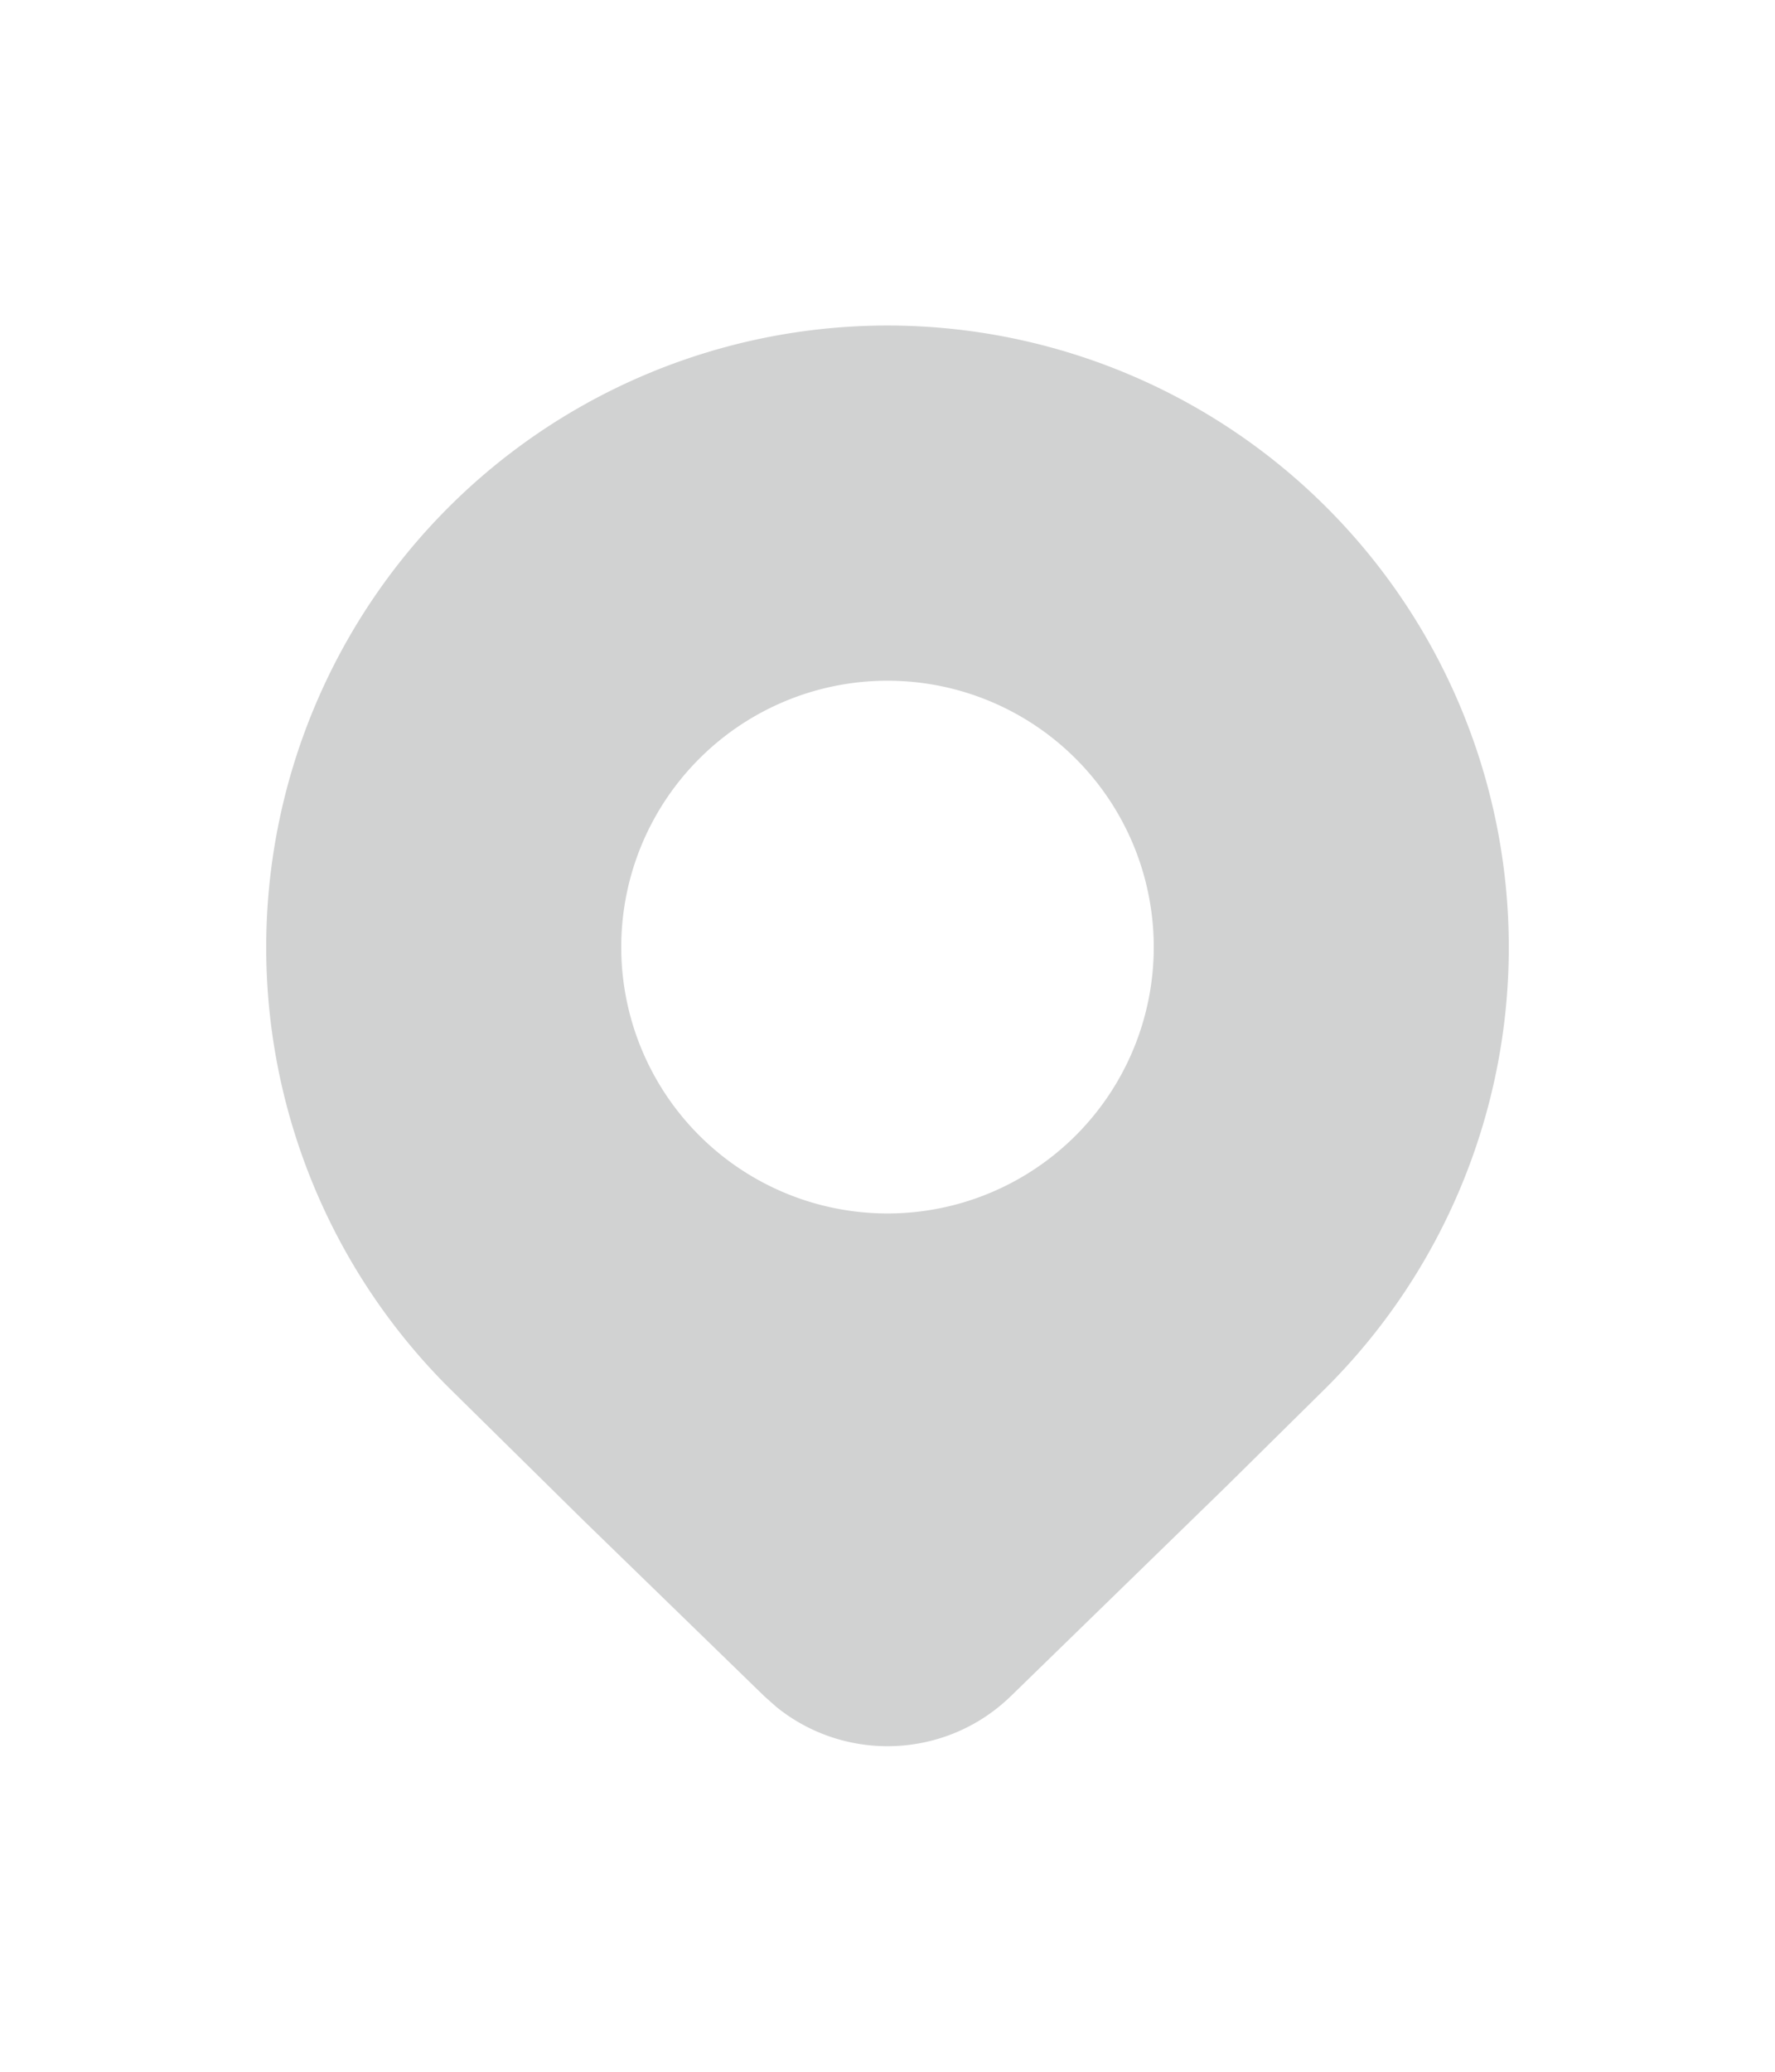<svg xmlns="http://www.w3.org/2000/svg" width="12" height="14" viewBox="0 0 20 20"><path fill="#d1d2d2" d="M14.95 13.955a7.005 7.005 0 0 0 0-9.904a6.998 6.998 0 0 0-9.9 0a7.005 7.005 0 0 0 0 9.904l1.521 1.499l2.043 1.985l.133.118c.775.628 1.91.588 2.64-.118l2.435-2.37l1.128-1.114ZM10 12a3 3 0 1 1 0-6a3 3 0 0 1 0 6Z"/></svg>